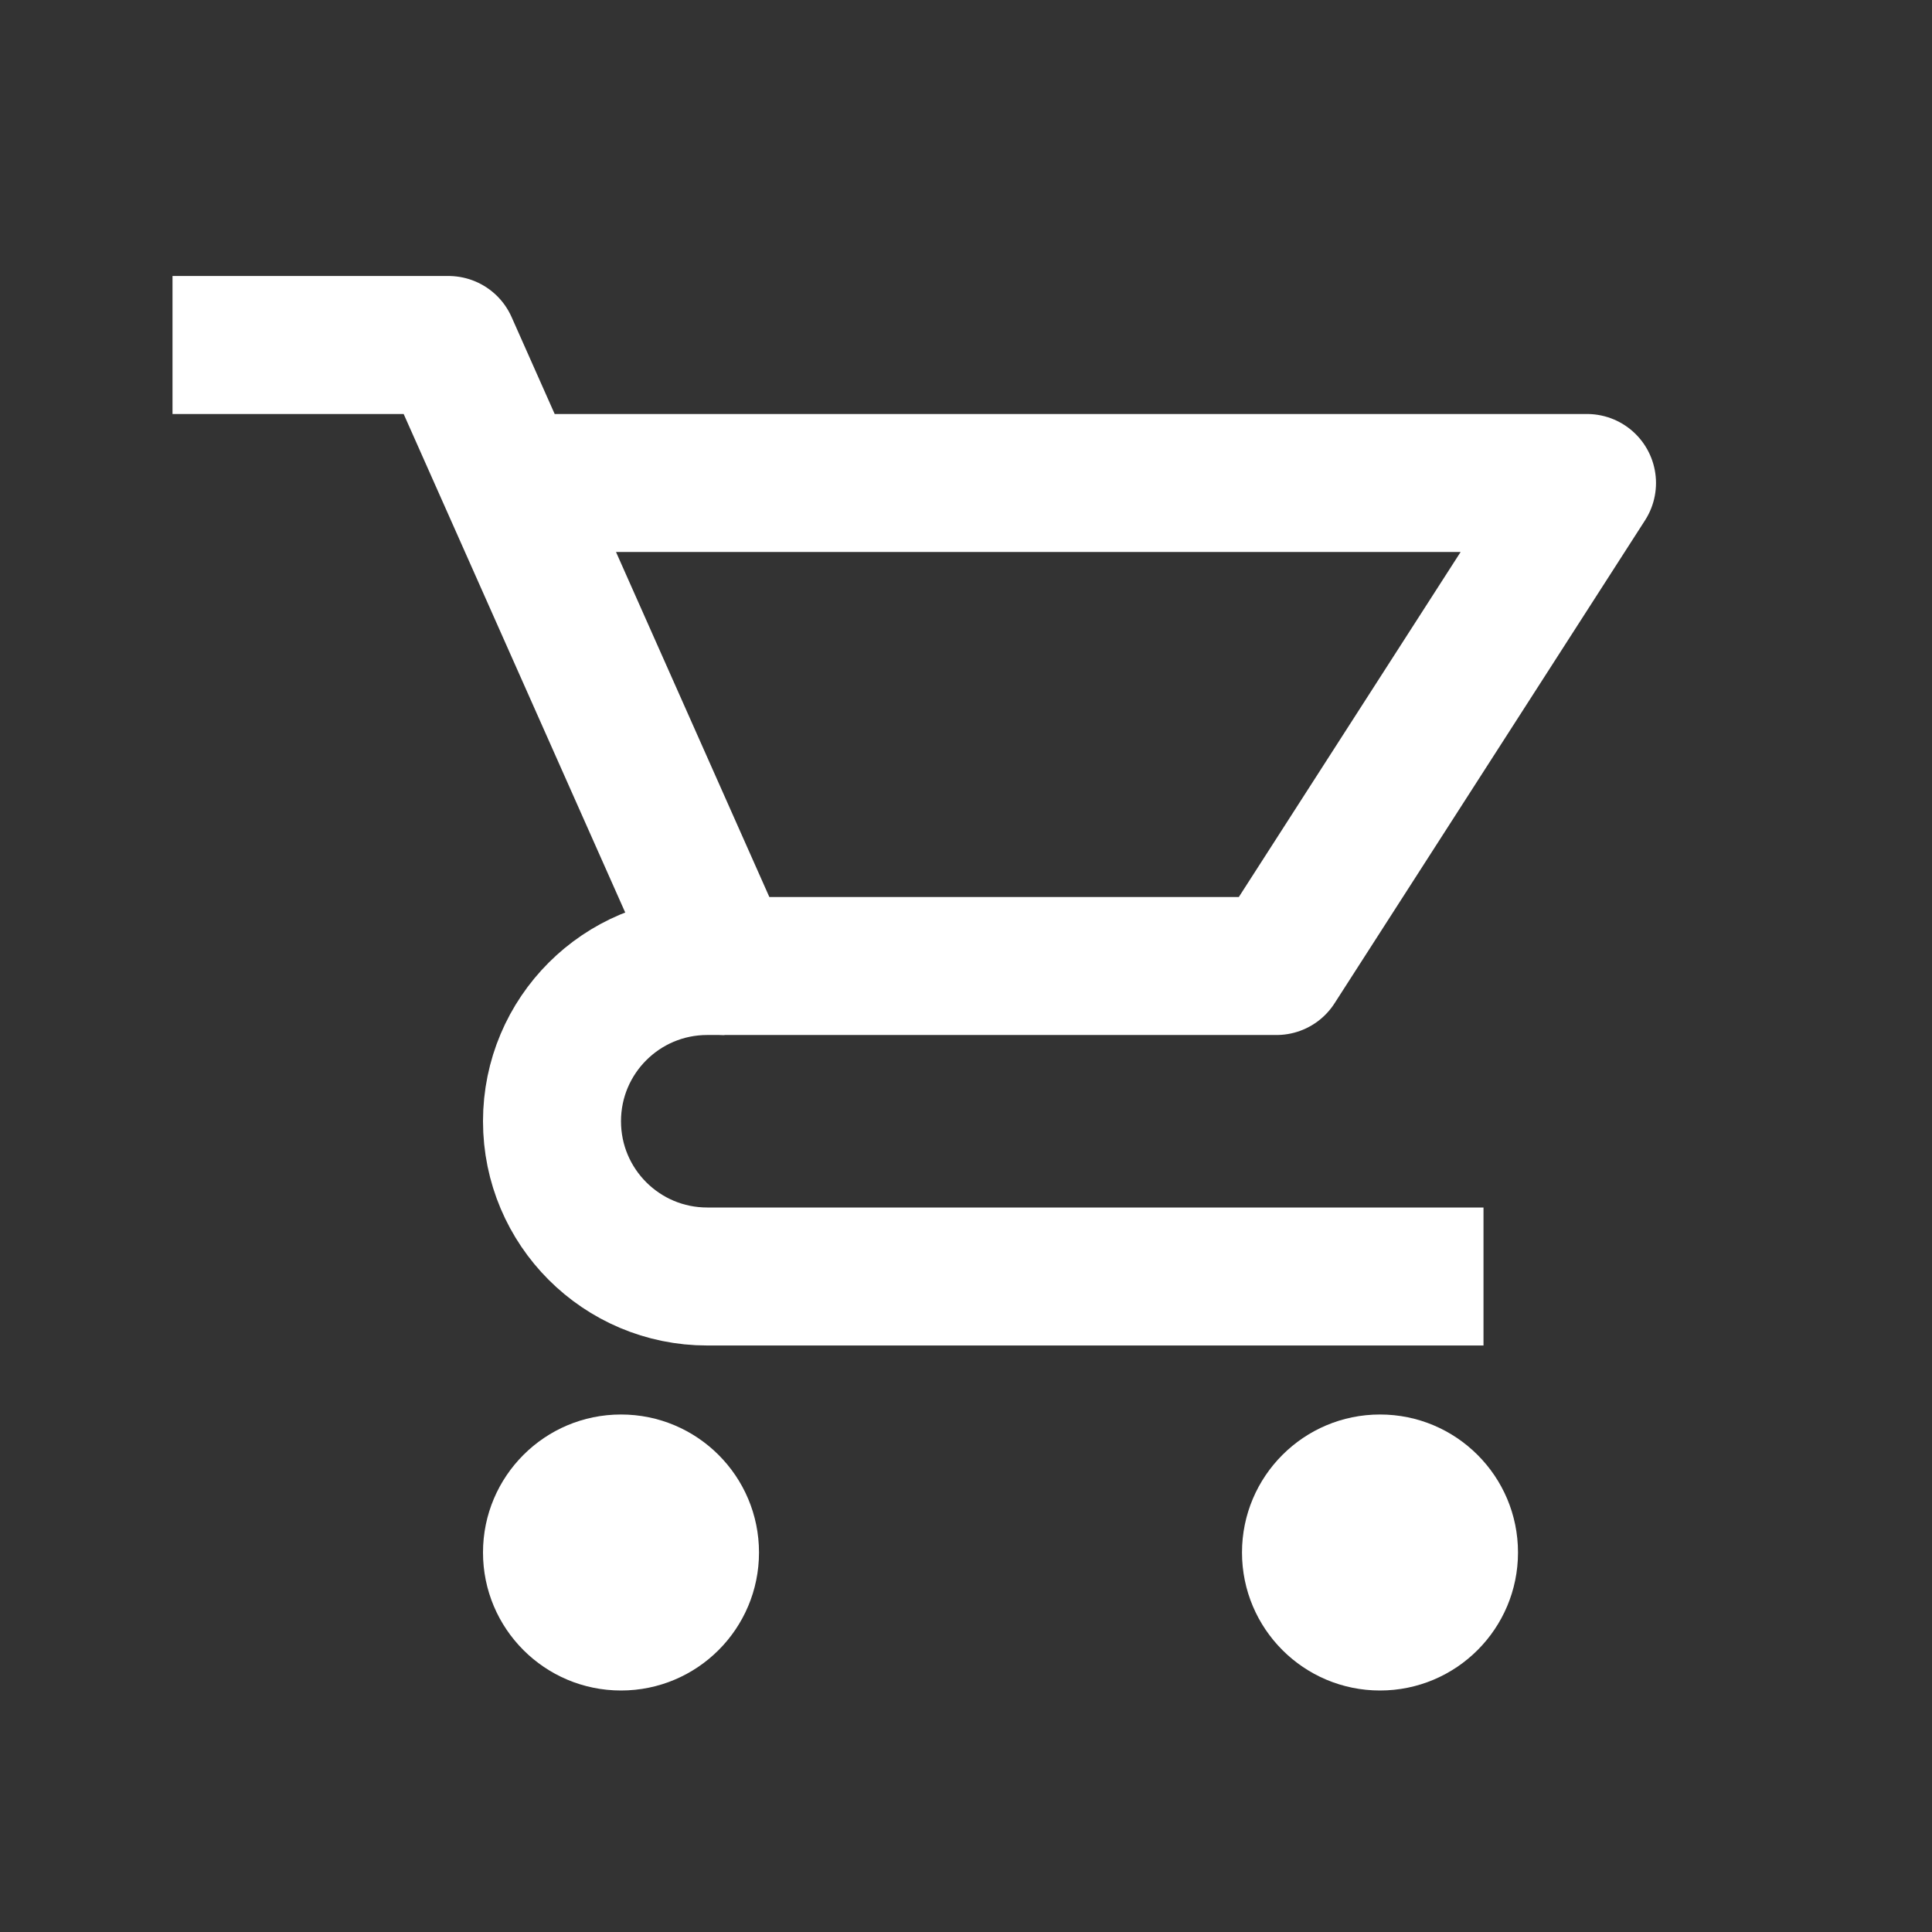 <svg width="28" height="28" viewBox="0 0 28 28" fill="none" xmlns="http://www.w3.org/2000/svg">
<rect x="0" y="0" width="28" height="28" fill="#333333" stroke="none"/>
<path d="M2.5 5H6.5L7.389 7M7.389 7L10.5 14H18.5L23 7H7.389Z" stroke="white" stroke-width="2" stroke-linejoin="round"/>
<path d="M10.5 14H10.25C9.007 14 8 15.007 8 16.25V16.25C8 17.493 9.007 18.5 10.25 18.5H21.5" stroke="white" stroke-width="2" stroke-linejoin="round"/>
<circle cx="9" cy="22.5" r="2" fill="white"/>
<circle cx="20" cy="22.5" r="2" fill="white"/>
</svg>
